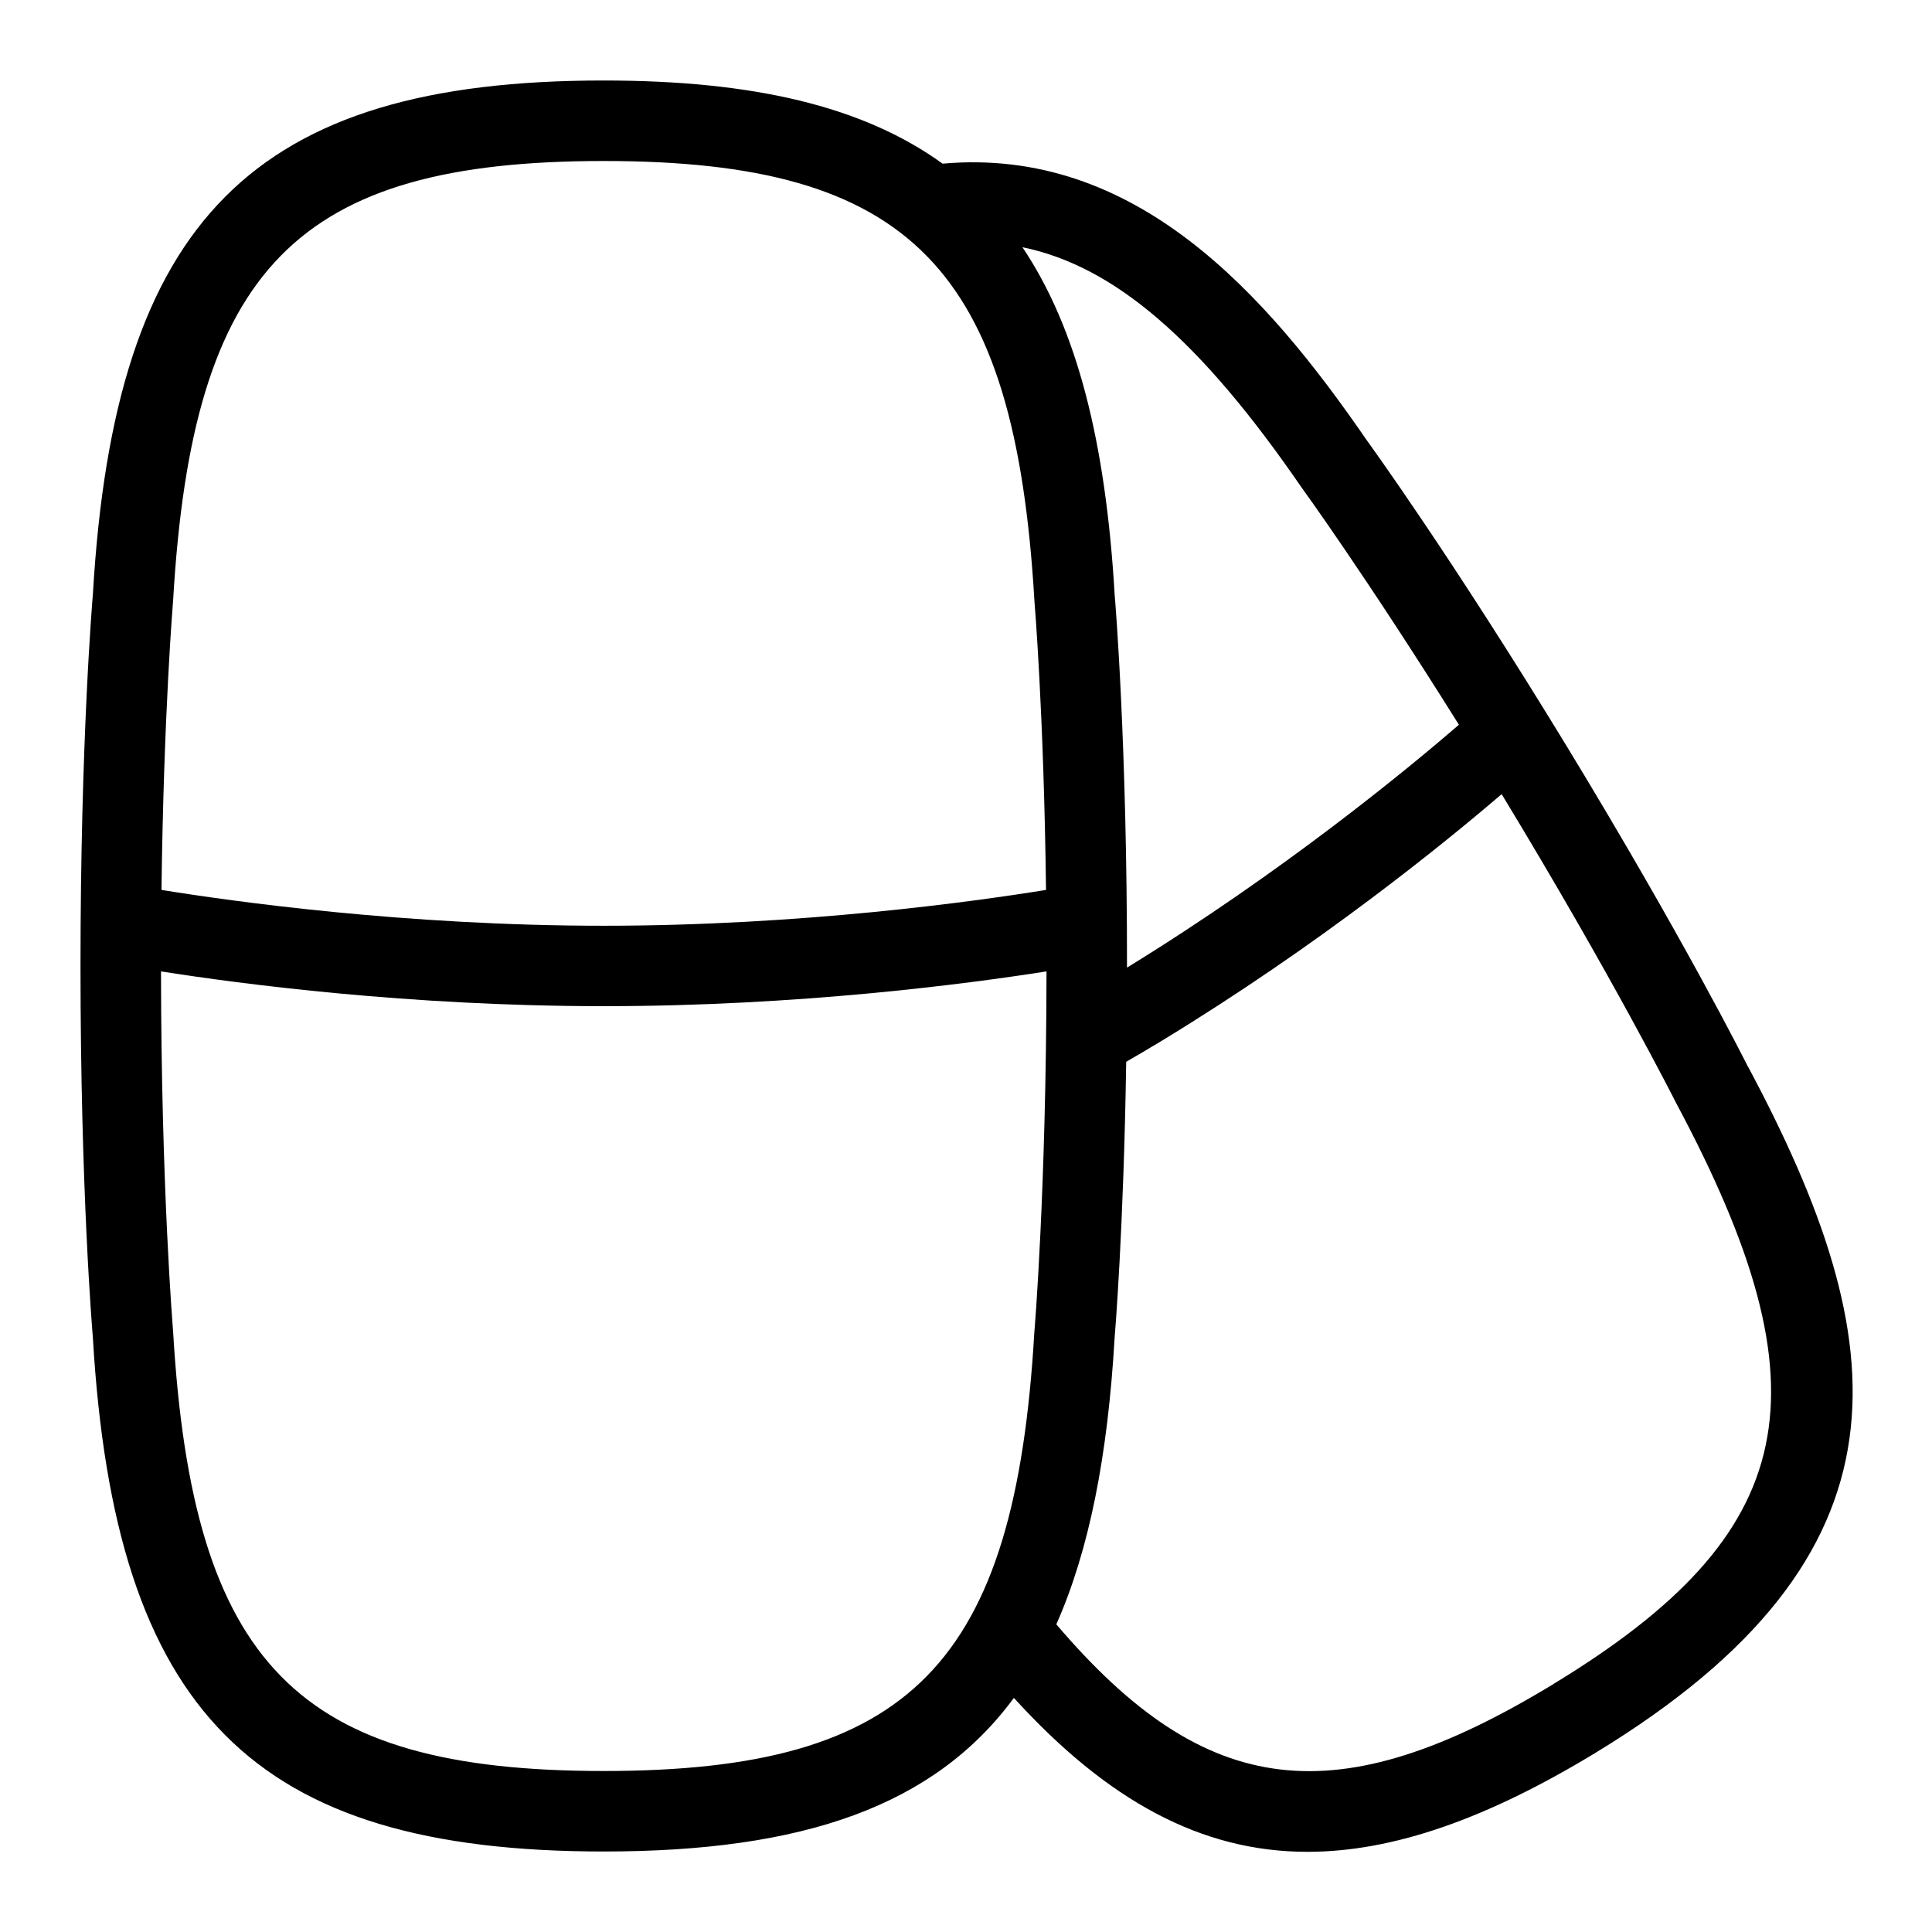 <svg id="Layer_1" viewBox="0 0 24 24" xmlns="http://www.w3.org/2000/svg" data-name="Layer 1"><path d="m21.712 13.248c-.032-.065-.809-1.61-2.244-3.969-1.436-2.358-2.452-3.758-2.486-3.805-1.262-1.836-2.882-3.653-5.273-3.441-.99-.716-2.36-1.033-4.21-1.033-4.354 0-6.075 1.732-6.345 6.379-.006.073-.154 1.821-.154 4.621s.148 4.548.153 4.607c.271 4.661 1.991 6.393 6.347 6.393 2.481 0 4.105-.565 5.095-1.908 1.161 1.276 2.328 1.912 3.646 1.912 1.069 0 2.236-.414 3.579-1.23 4.053-2.466 3.727-5.095 1.894-8.525zm-5.546-7.196c.009.012.805 1.109 1.957 2.951-.629.544-2.18 1.824-4.123 3.017.002-2.774-.148-4.583-.153-4.626-.111-1.906-.469-3.315-1.146-4.323 1.147.236 2.213 1.16 3.465 2.981zm-8.666-4.052c3.809 0 5.108 1.325 5.35 5.465.001.015.117 1.386.144 3.59-.871.141-3.034.445-5.494.445s-4.623-.304-5.494-.445c.028-2.204.143-3.576.145-3.604.24-4.126 1.54-5.451 5.349-5.451zm0 20c-3.809 0-5.108-1.325-5.35-5.465-.001-.017-.147-1.755-.15-4.468.984.155 3.082.432 5.5.432s4.515-.277 5.5-.432c-.003 2.712-.148 4.45-.151 4.482-.24 4.126-1.54 5.451-5.349 5.451zm11.799-1.081c-2.692 1.637-4.32 1.44-6.177-.741.409-.922.639-2.095.724-3.557.005-.062.112-1.339.144-3.431.148-.086.296-.172.445-.263 1.947-1.185 3.491-2.438 4.219-3.062 1.385 2.282 2.156 3.815 2.17 3.842 1.918 3.589 1.548 5.342-1.525 7.211z"/></svg>